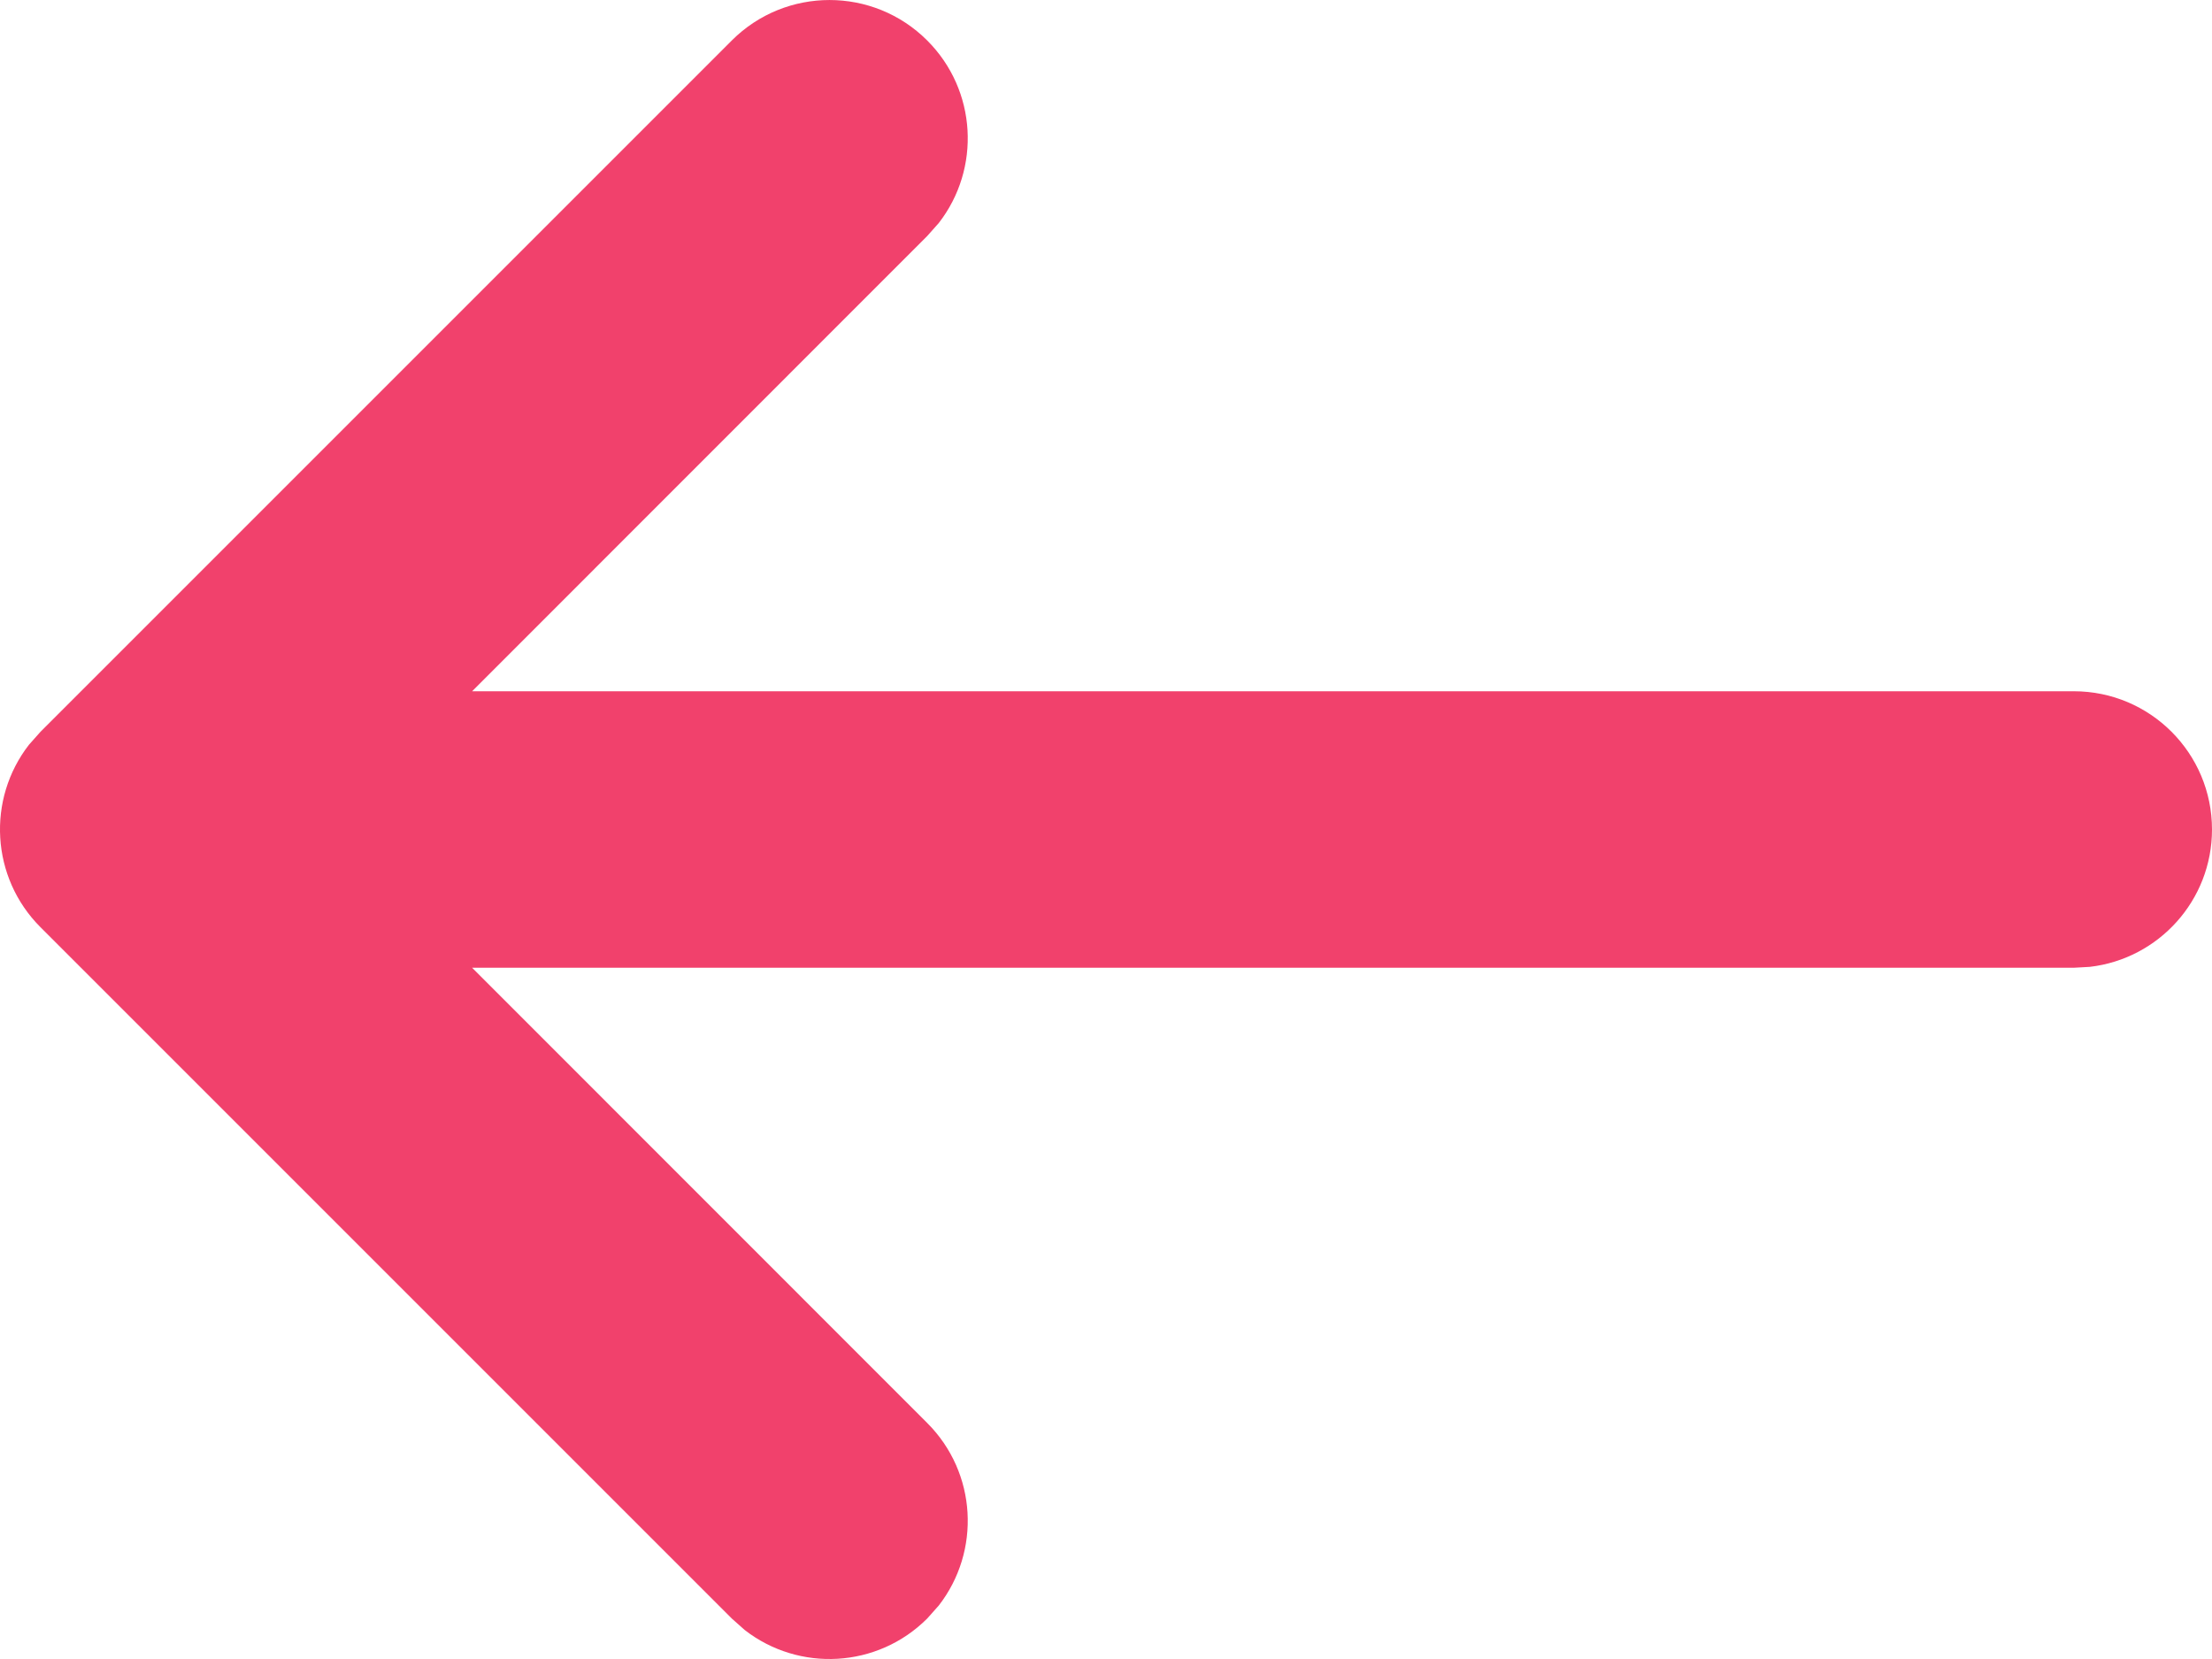 <svg width="32" height="24" viewBox="0 0 32 24" fill="none" xmlns="http://www.w3.org/2000/svg" xmlns:xlink="http://www.w3.org/1999/xlink">
<path d="M0.419,10.774L0.586,10.586L10.586,0.586C11.367,-0.195 12.633,-0.195 13.414,0.586C14.135,1.307 14.191,2.441 13.581,3.226L13.414,3.414L6.83,10L30,10C31.105,10 32,10.895 32,12C32,13.026 31.228,13.871 30.233,13.987L30,14L6.83,14L13.414,20.586C14.135,21.307 14.191,22.441 13.581,23.226L13.414,23.414C12.693,24.135 11.559,24.191 10.774,23.581L10.586,23.414L0.586,13.414C-0.135,12.693 -0.191,11.559 0.419,10.774Z" clip-rule="evenodd" fill-rule="evenodd" fill="#F1416C"/>
</svg>
